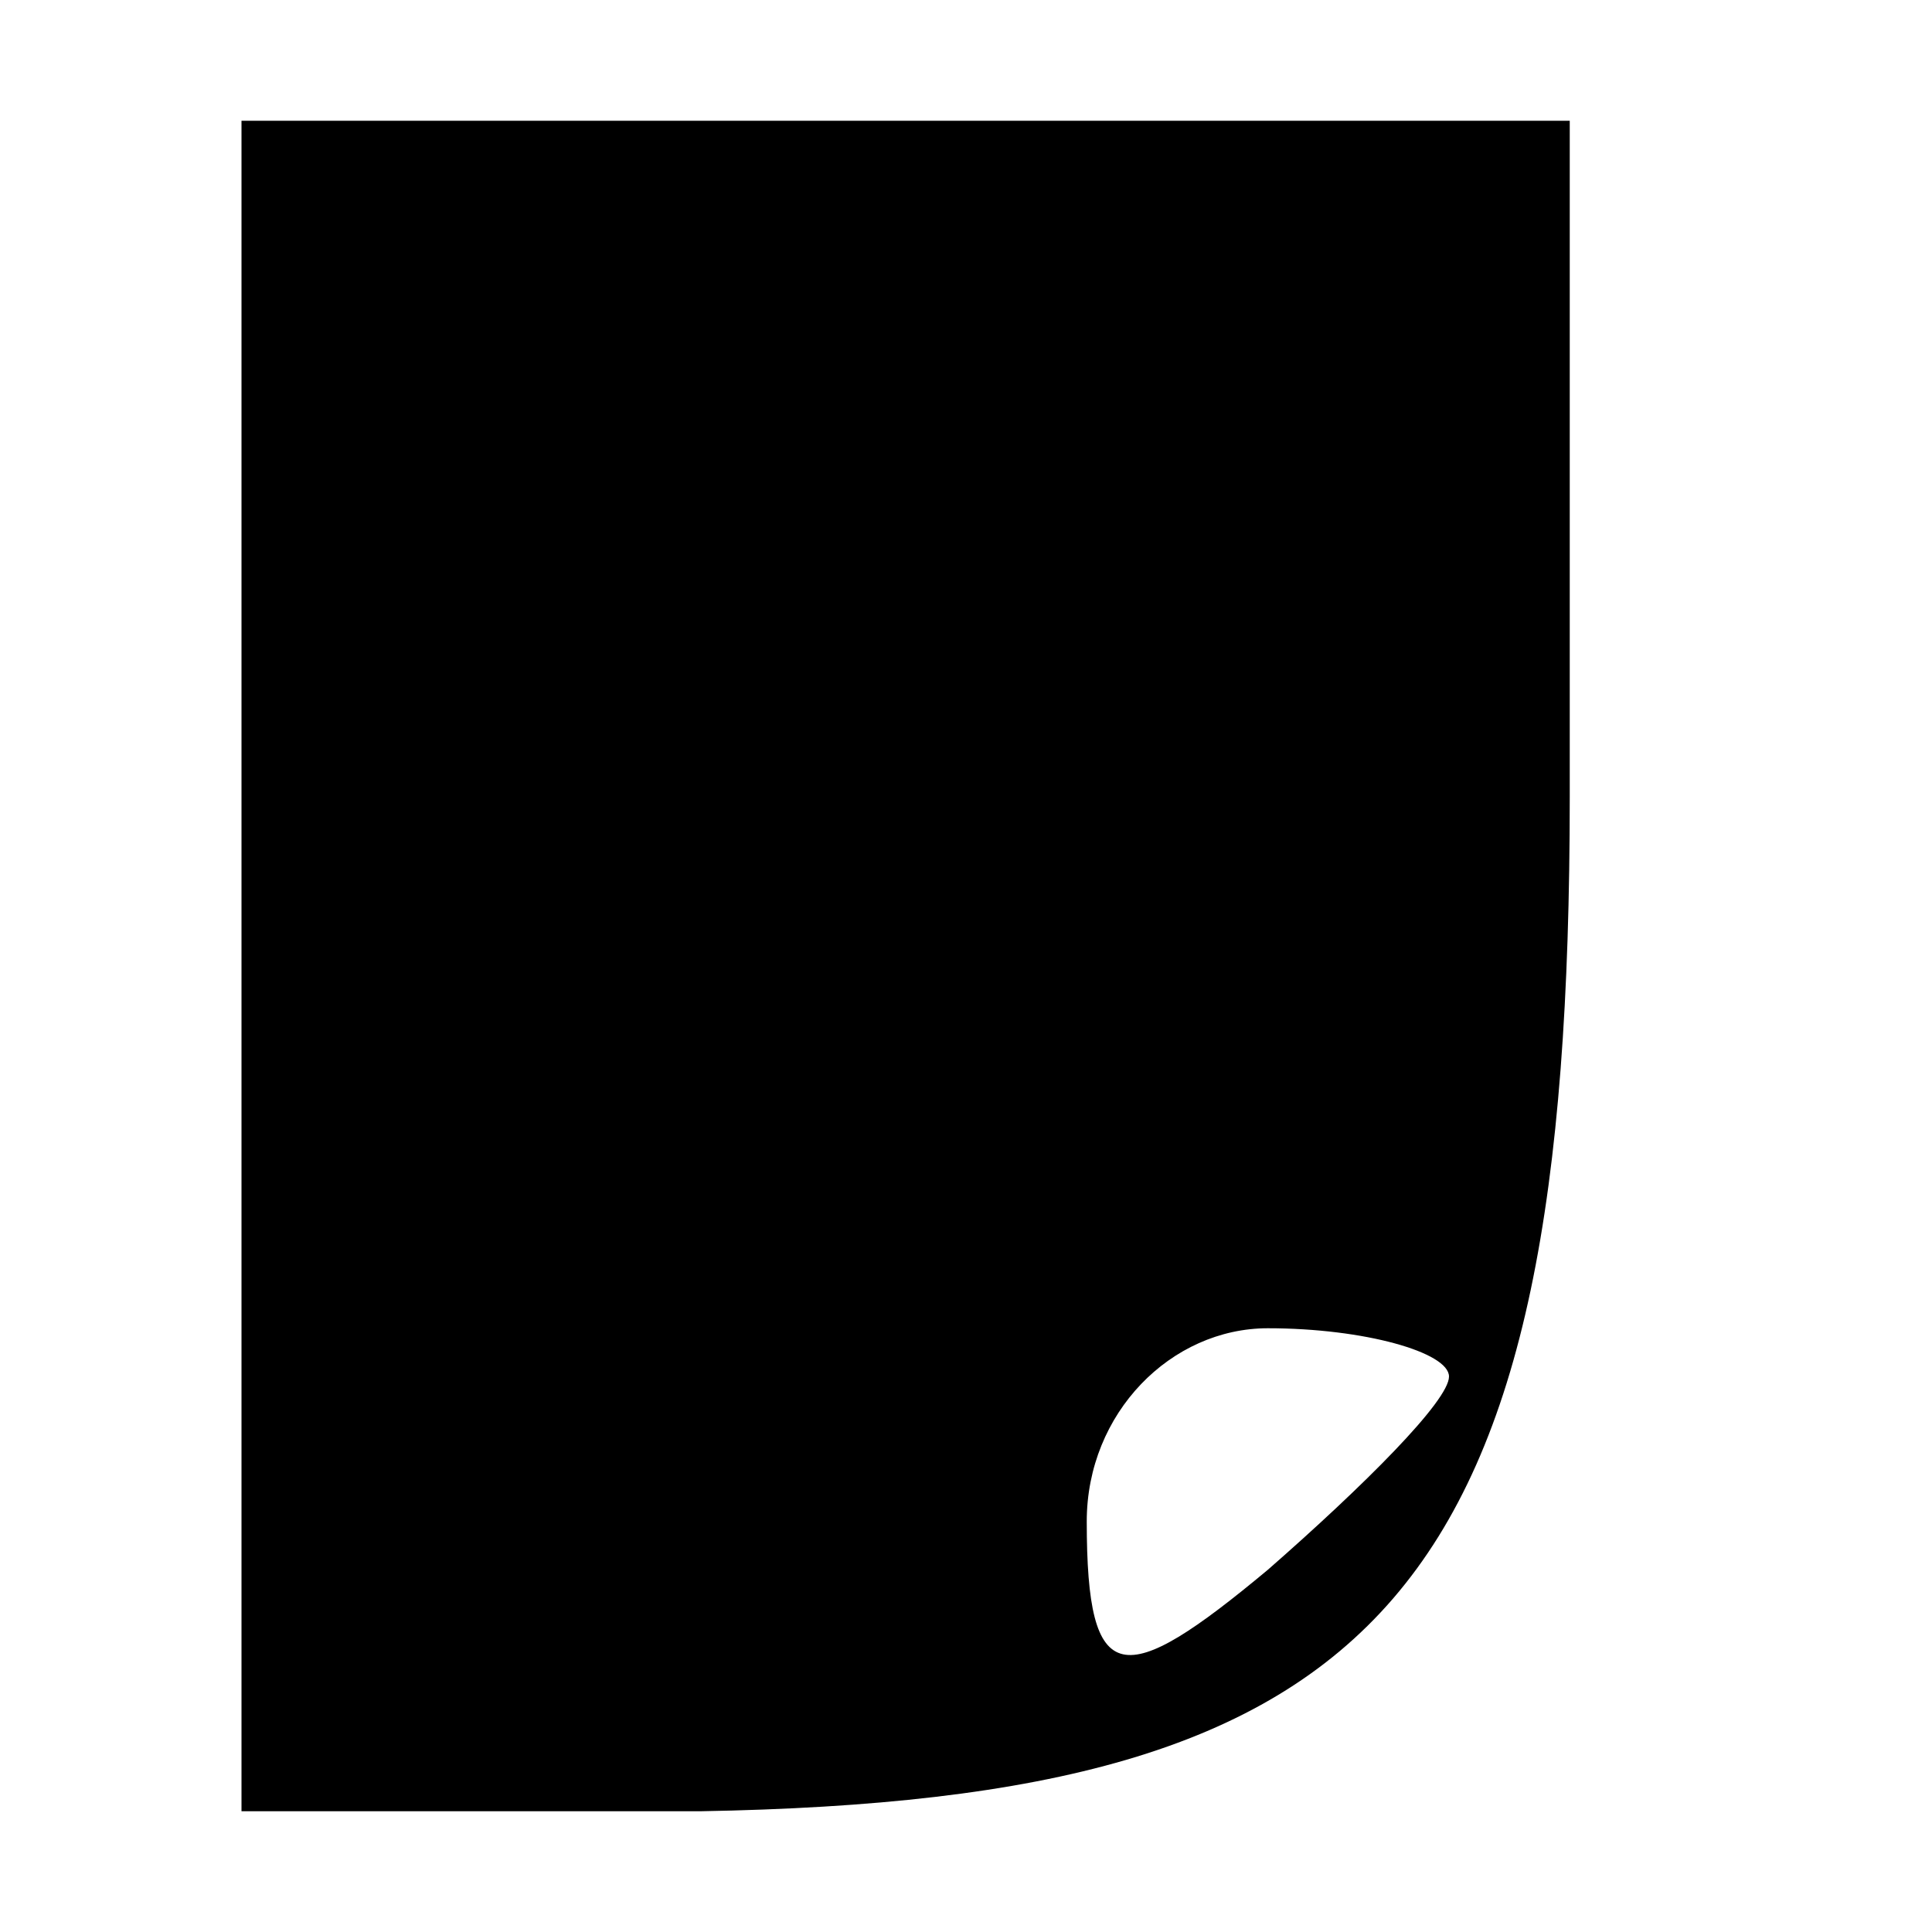 <?xml version="1.0" standalone="no"?>
<!DOCTYPE svg PUBLIC "-//W3C//DTD SVG 20010904//EN"
 "http://www.w3.org/TR/2001/REC-SVG-20010904/DTD/svg10.dtd">
<svg id="generic" version="1.0" xmlns="http://www.w3.org/2000/svg"
 width="100%" height="100%" viewBox="0 0 16 16"
 preserveAspectRatio="xMidYMid">

<g class="SVGChild" transform="translate(0,16) scale(0.1,-0.1)"
fill="currentColor" stroke="none">
<path d="M20 80 l0 -70 38 0 c57 1 72 18 72 84 l0 56 -55 0 -55 0 0 -70z m100
-34 c0 -2 -7 -9 -15 -16 -12 -10 -15 -10 -15 4 0 9 7 16 15 16 8 0 15 -2 15
-4z"/>
</g>
</svg>
